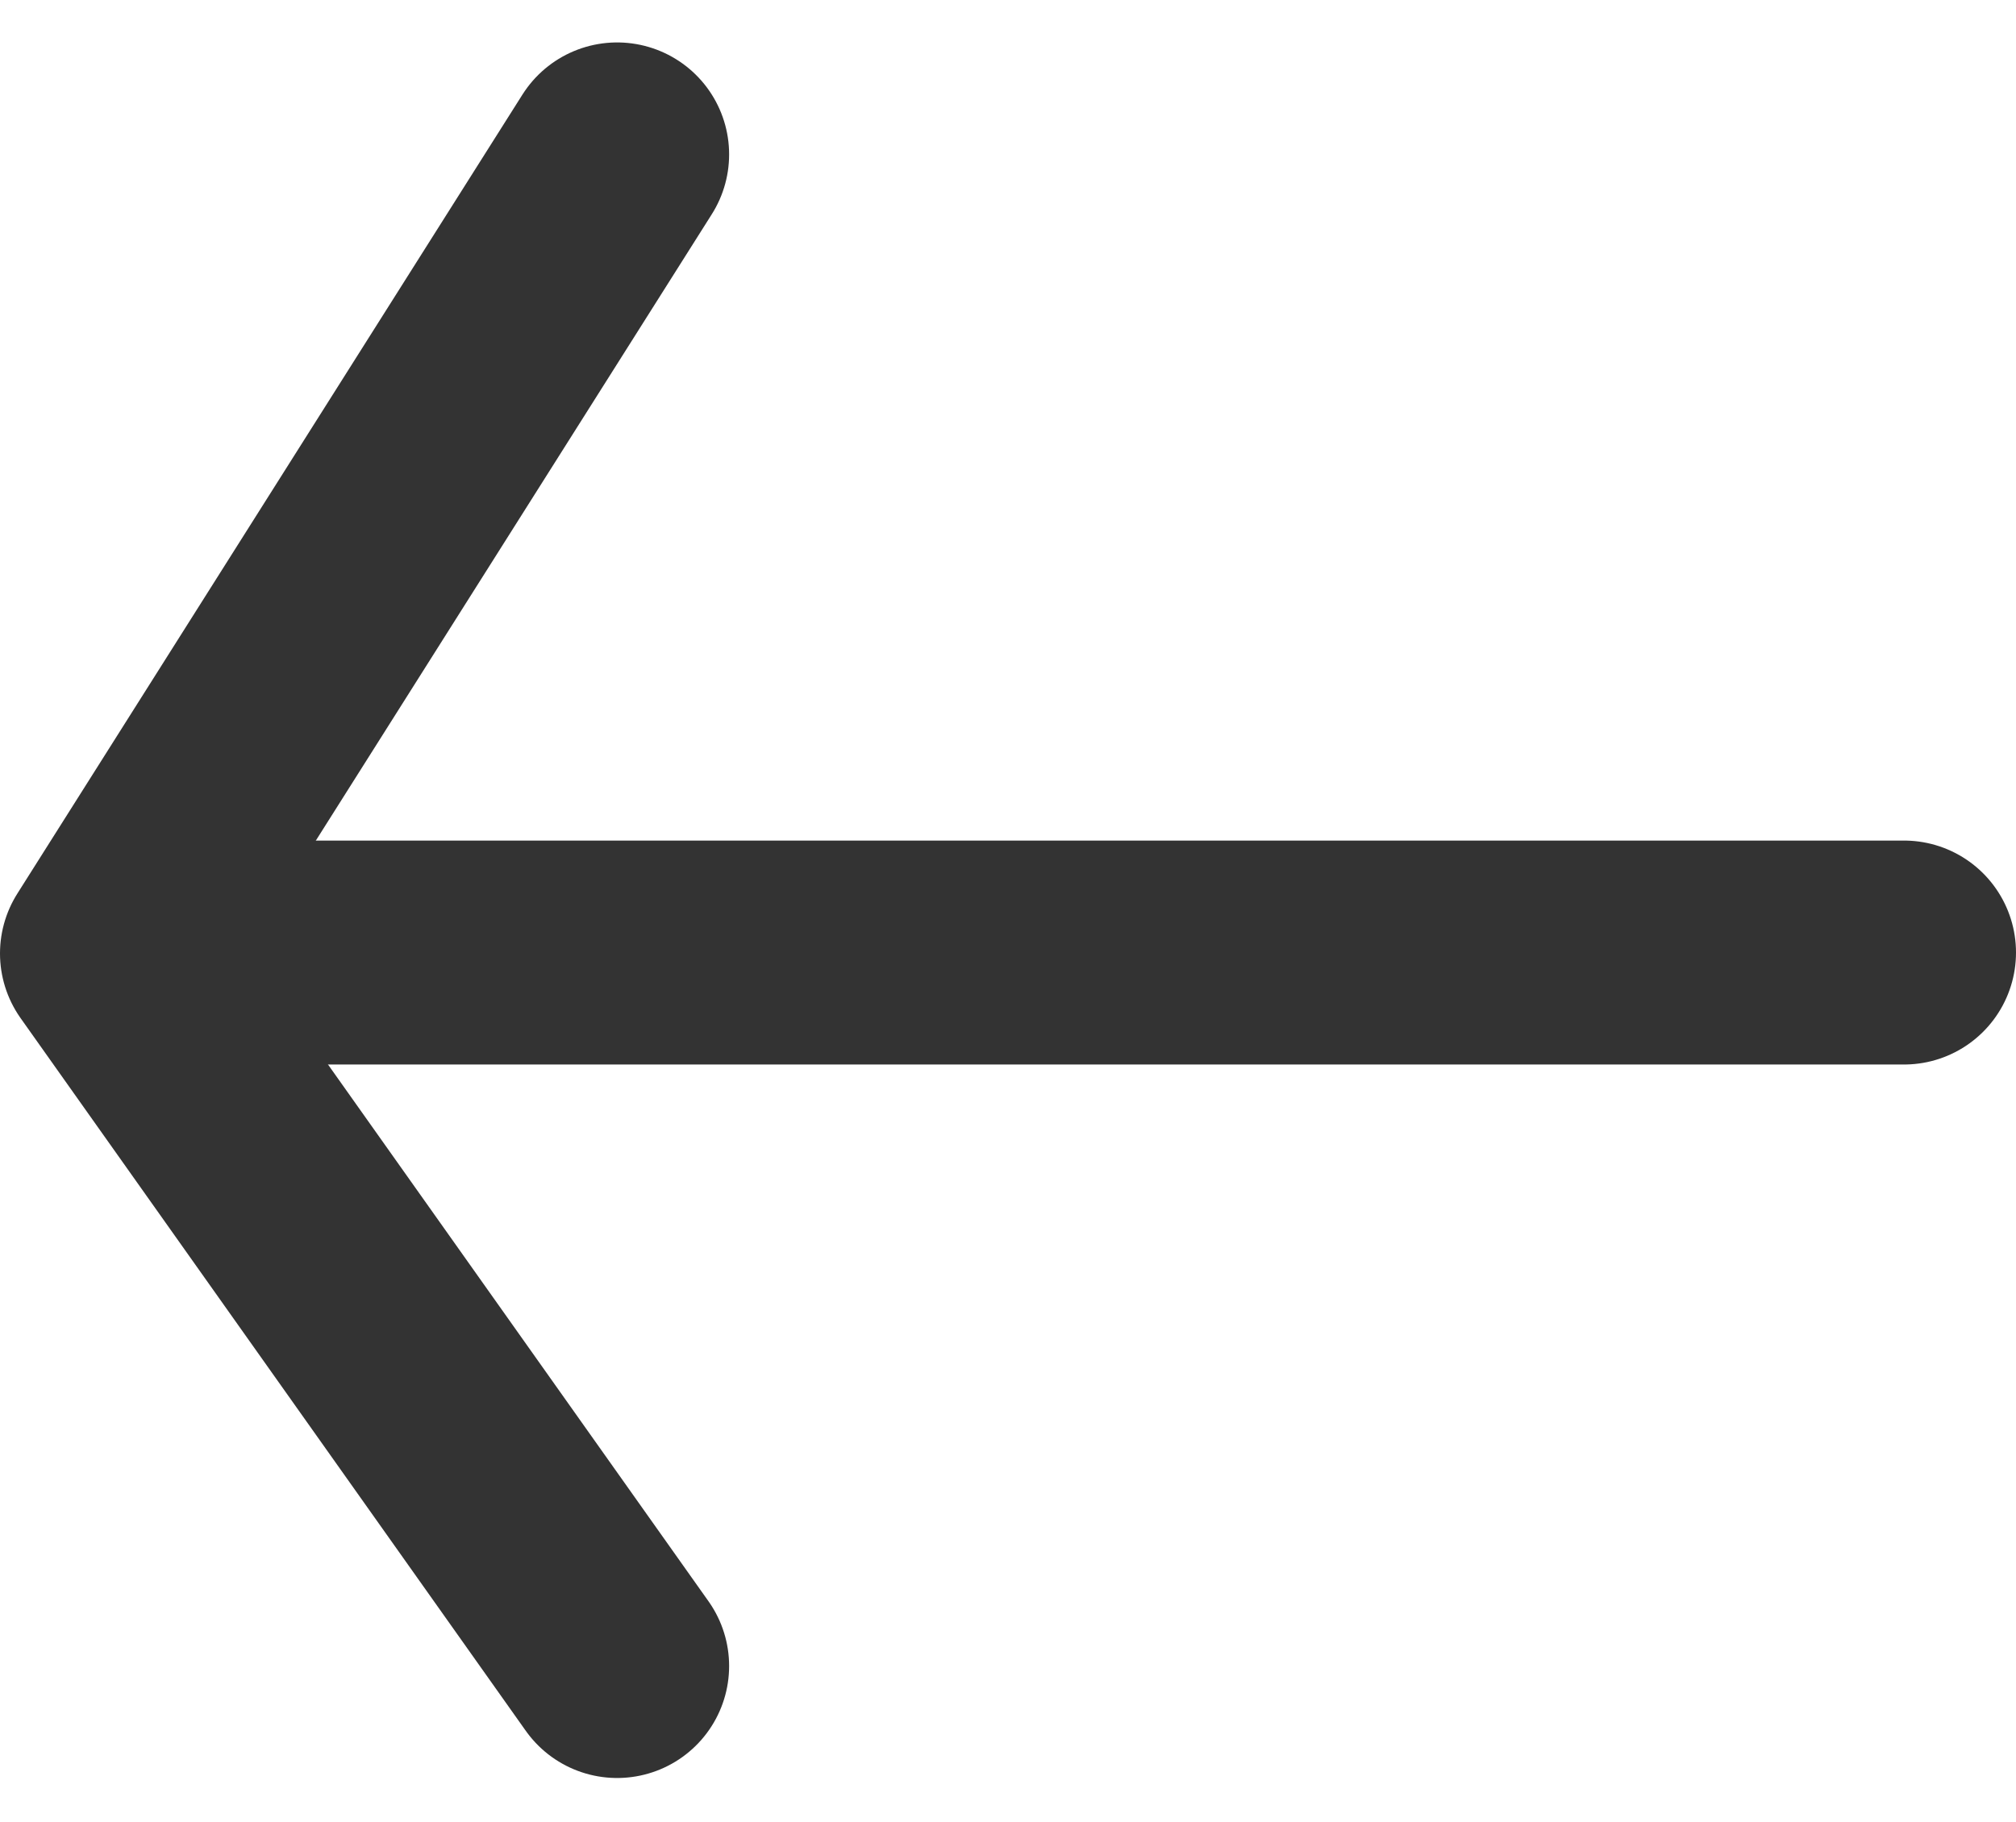 <svg xmlns="http://www.w3.org/2000/svg" width="18" height="16.274" viewBox="0 0 18 16.274">
  <g id="그룹_1" data-name="그룹 1" transform="translate(-192.26 -159.954)">
    <path id="패스_1" data-name="패스 1" d="M60,164H75.962" transform="translate(133.298 4.461)" fill="none" stroke="#333" stroke-linecap="round" stroke-width="2"/>
    <path id="패스_2" data-name="패스 2" d="M64.31,157l-4.51,7.136,4.51,6.364" transform="translate(133.46 4.333)" fill="none" stroke="#333" stroke-linecap="round" stroke-linejoin="round" stroke-width="2"/>
  </g>
</svg>
